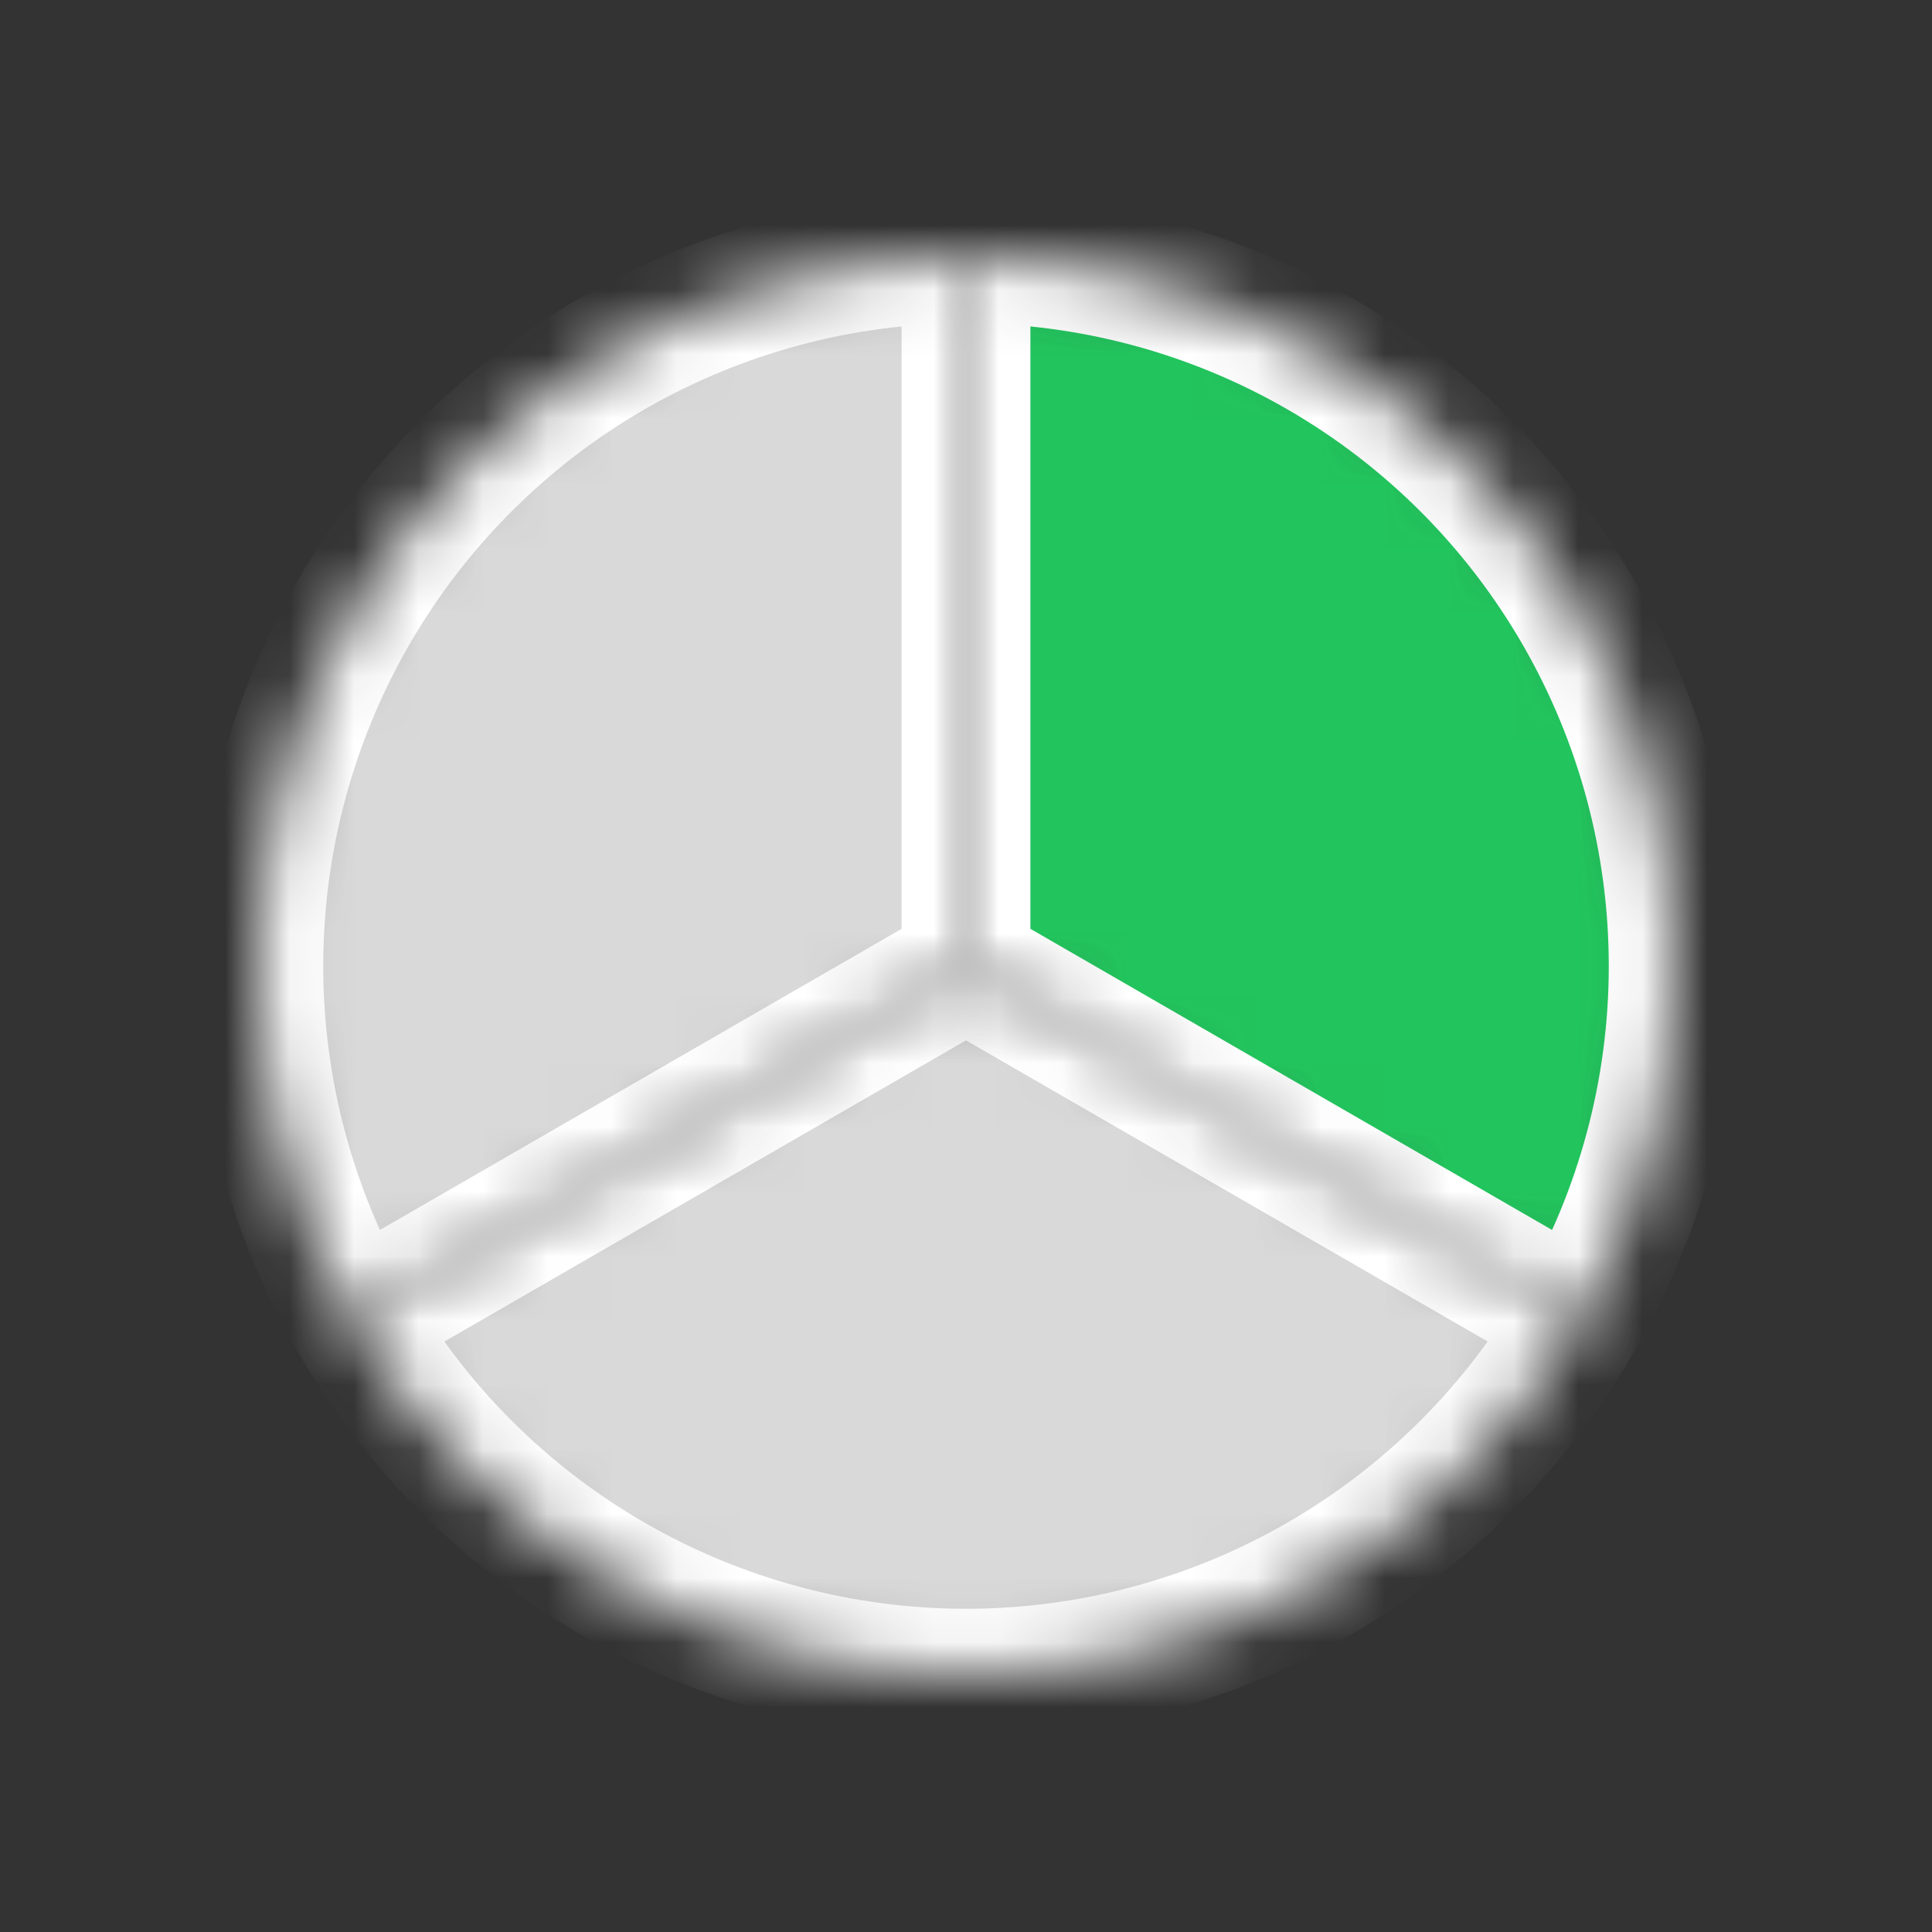 <svg width="30" height="30" viewBox="0 0 30 30" fill="none" xmlns="http://www.w3.org/2000/svg">
<rect x="0" y="0" width="30" height="30" fill="#333333" stroke="none"/>
<mask id="path-1-inside-1_195_2000" fill="white">
<path d="M24.51 20.49C23.546 22.16 22.16 23.546 20.49 24.51C18.821 25.473 16.928 25.981 15 25.981C13.073 25.981 11.179 25.473 9.51 24.51C7.84 23.546 6.454 22.16 5.491 20.491L15 15L24.51 20.49Z"/>
</mask>
<path d="M24.51 20.49C23.546 22.16 22.16 23.546 20.49 24.51C18.821 25.473 16.928 25.981 15 25.981C13.073 25.981 11.179 25.473 9.51 24.51C7.84 23.546 6.454 22.16 5.491 20.491L15 15L24.51 20.49Z" fill="#D9D9D9" stroke="white" stroke-width="2" mask="url(#path-1-inside-1_195_2000)"/>
<mask id="path-2-inside-2_195_2000" fill="white">
<path d="M5.49 20.49C4.527 18.821 4.019 16.928 4.019 15C4.019 13.072 4.527 11.179 5.49 9.51C6.454 7.84 7.84 6.454 9.509 5.49C11.179 4.527 13.072 4.019 15 4.019L15 15L5.49 20.49Z"/>
</mask>
<path d="M5.49 20.49C4.527 18.821 4.019 16.928 4.019 15C4.019 13.072 4.527 11.179 5.49 9.51C6.454 7.84 7.84 6.454 9.509 5.49C11.179 4.527 13.072 4.019 15 4.019L15 15L5.49 20.49Z" fill="#D9D9D9" stroke="white" stroke-width="2" mask="url(#path-2-inside-2_195_2000)"/>
<mask id="path-3-inside-3_195_2000" fill="white">
<path d="M15 4.019C16.927 4.019 18.821 4.527 20.49 5.49C22.16 6.454 23.546 7.84 24.51 9.51C25.473 11.179 25.981 13.072 25.981 15C25.981 16.927 25.474 18.821 24.51 20.49L15 15L15 4.019Z"/>
</mask>
<path d="M15 4.019C16.927 4.019 18.821 4.527 20.49 5.49C22.16 6.454 23.546 7.84 24.51 9.51C25.473 11.179 25.981 13.072 25.981 15C25.981 16.927 25.474 18.821 24.51 20.49L15 15L15 4.019Z" fill="#22C45D" stroke="white" stroke-width="2" mask="url(#path-3-inside-3_195_2000)"/>
</svg>
